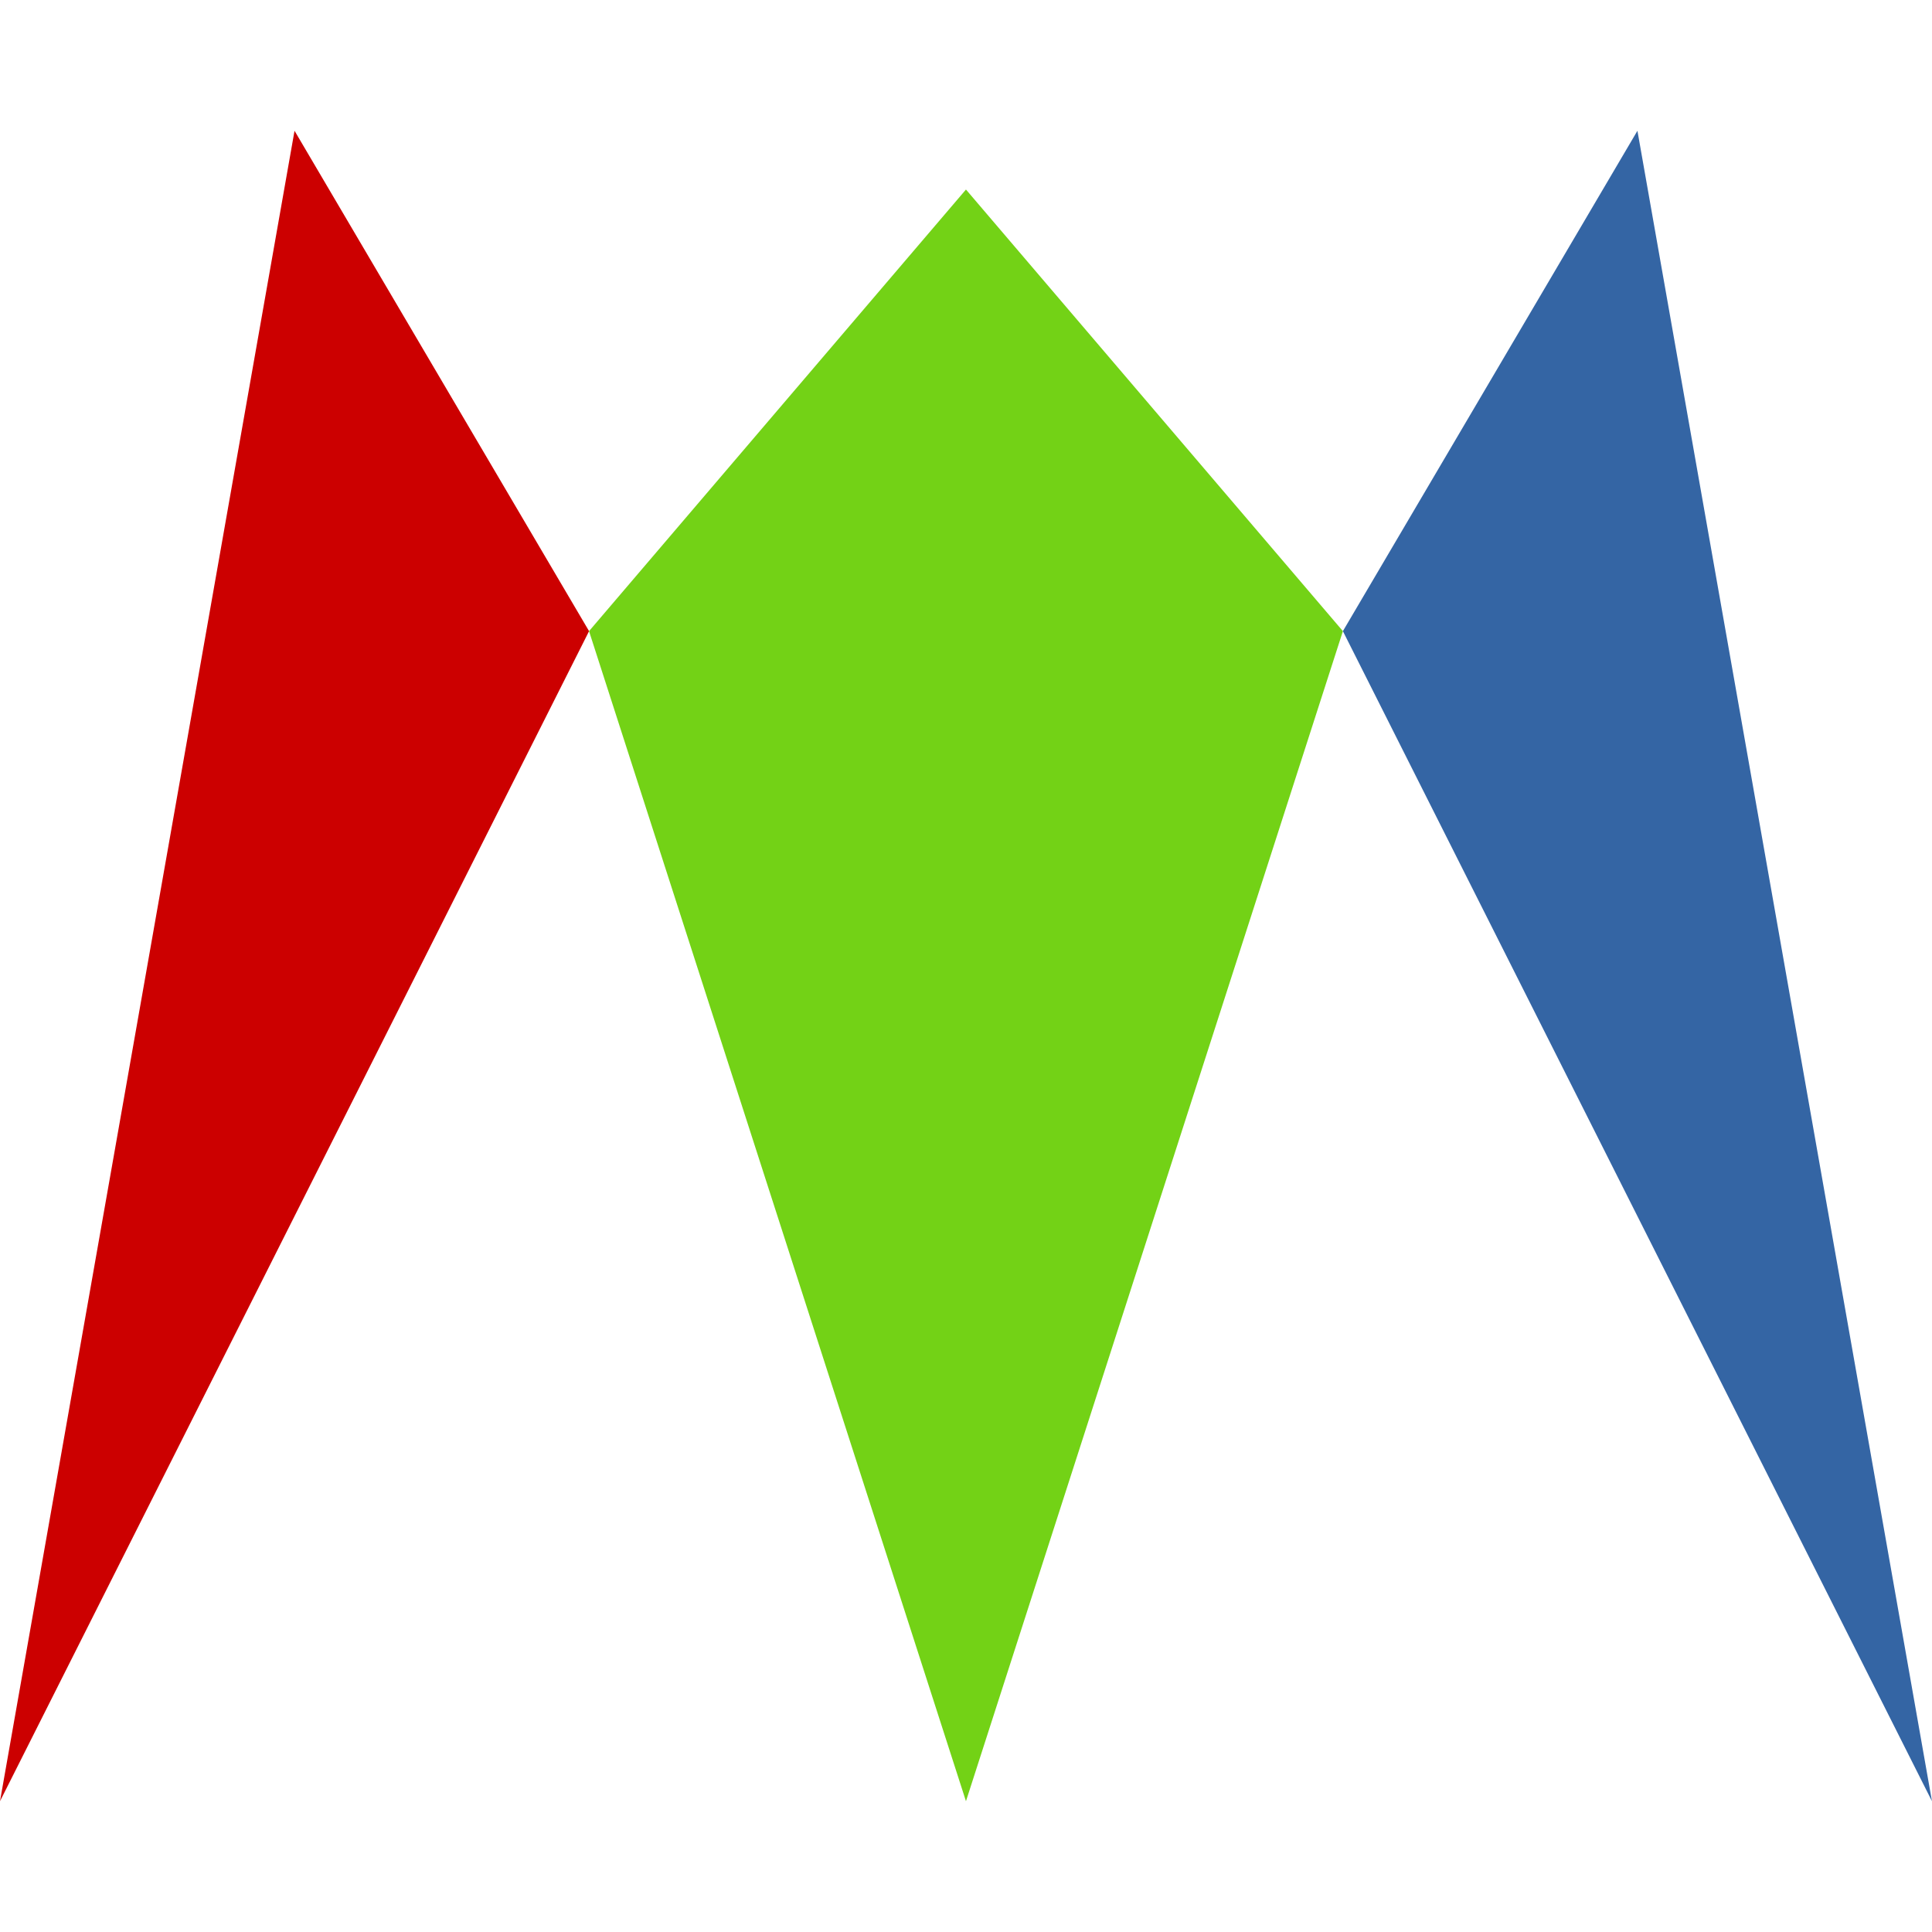 <?xml version="1.0" encoding="UTF-8" standalone="no"?>
<svg
   xmlns:svg="http://www.w3.org/2000/svg"
   xmlns="http://www.w3.org/2000/svg"
   xmlns:sodipodi="http://sodipodi.sourceforge.net/DTD/sodipodi-0.dtd"
   xmlns:inkscape="http://www.inkscape.org/namespaces/inkscape"
   width="100"
   height="100"
   viewBox="0 0 100 100"
   version="1.1"
   id="svg6"
   sodipodi:docname="logo_svg.svg"
   inkscape:version="1.1-dev (d3f8295, 2020-07-27)">
  <defs
     id="defs2" />
  <sodipodi:namedview
     id="base"
     pagecolor="#ffffff"
     bordercolor="#666666"
     borderopacity="1.0"
     inkscape:pageopacity="0.0"
     inkscape:pageshadow="2"
     inkscape:zoom="2.8284271"
     inkscape:cx="81.670833"
     inkscape:cy="74.599766"
     inkscape:document-units="px"
     inkscape:current-layer="layer1"
     showgrid="false"
     showguides="true"
     inkscape:guide-bbox="true"
     inkscape:snap-bbox="false"
     inkscape:bbox-nodes="true"
     inkscape:snap-bbox-edge-midpoints="true"
     inkscape:bbox-paths="true"
     inkscape:snap-intersection-paths="false"
     inkscape:object-paths="false"
     inkscape:snap-global="true"
     inkscape:snap-midpoints="true"
     inkscape:snap-page="true"
     inkscape:snap-center="true"
     inkscape:window-width="1350"
     inkscape:window-height="728"
     inkscape:window-x="0"
     inkscape:window-y="0"
     inkscape:window-maximized="0"
     units="px"
     viewbox-height="100">
    <sodipodi:guide
       position="176.464,170.769"
       orientation="0,-1"
       id="guide828" />
    <sodipodi:guide
       position="64.504,279.008"
       orientation="1,0"
       id="guide830" />
    <sodipodi:guide
       position="168.65,215.086"
       orientation="0,-1"
       id="guide849" />
    <sodipodi:guide
       position="74.504,234.008"
       orientation="1,0"
       id="guide851" />
  </sodipodi:namedview>
  <g
     inkscape:label="Layer 1"
     inkscape:groupmode="layer"
     id="layer1">
    <g
       id="g912"
       transform="matrix(1.951,0,0,1.951,-244.283,-153.046)">
      <path
         id="path906"
         style="fill:#cc0000;stroke-width:3.214"
         inkscape:transform-center-y="8.8836038"
         d="m 133.023,81.914 7.814,13.275 -15.628,31.042 z"
         sodipodi:nodetypes="cccc"
         inkscape:transform-center-x="7.8138833" />
      <path
         id="path908"
         style="fill:#73d216;stroke-width:3.214"
         inkscape:transform-center-x="-4.9999992"
         inkscape:transform-center-y="10.783917"
         d="m 150.836,83.473 -10,11.716 10,31.042 10,-31.042 z"
         sodipodi:nodetypes="ccccc" />
      <path
         id="path910"
         style="fill:#3465a4;stroke-width:3.214"
         inkscape:transform-center-y="8.8836035"
         d="m 168.65,81.914 -7.814,13.275 15.628,31.042 z"
         sodipodi:nodetypes="cccc"
         inkscape:transform-center-x="-7.8138852" />
    </g>
  </g>
</svg>

